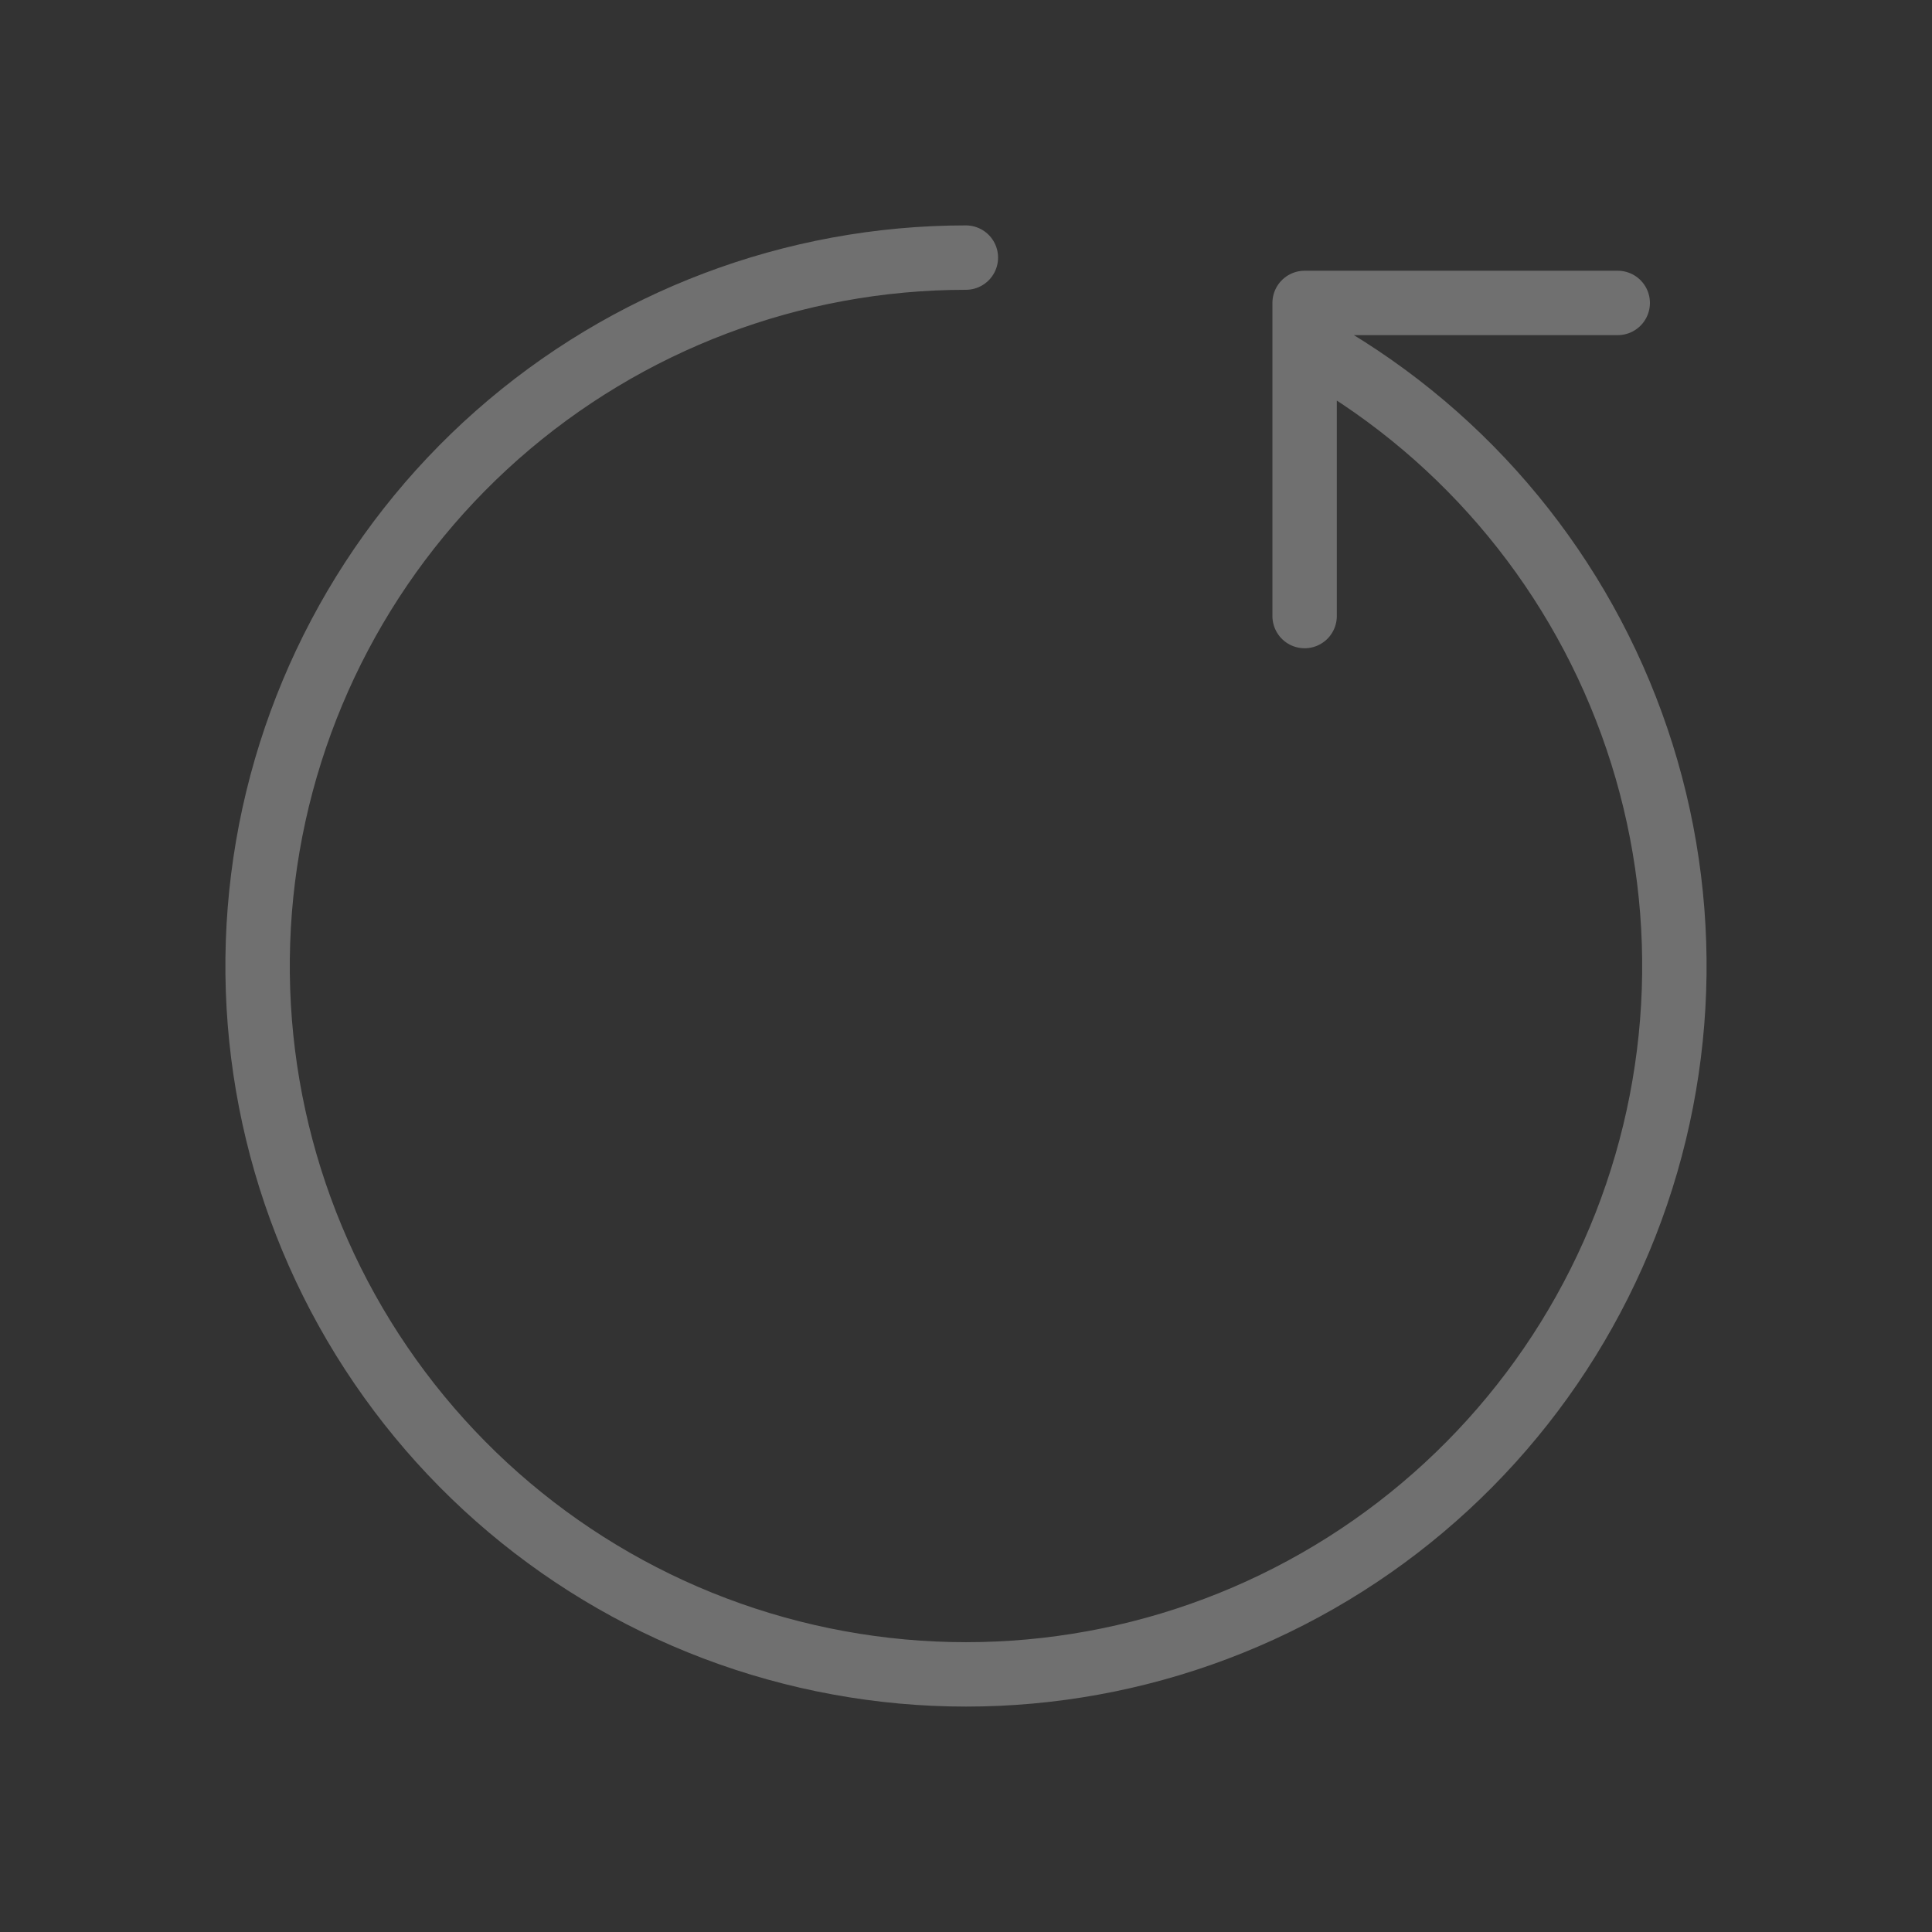 <svg width="30" height="30" viewBox="0 0 30 30" fill="none" xmlns="http://www.w3.org/2000/svg">
<rect x="0" y="0" width="30" height="30" fill="#333333" stroke="none"/>
<path d="M14.998 4C12.318 4 9.73 4.98 7.72 6.754C5.711 8.528 4.418 10.975 4.085 13.634C3.752 16.294 4.402 18.984 5.913 21.198C7.423 23.413 9.69 25 12.288 25.66C14.886 26.321 17.636 26.011 20.021 24.787C22.406 23.564 24.262 21.511 25.241 19.016C26.219 16.52 26.253 13.753 25.335 11.235C24.418 8.716 22.612 6.619 20.258 5.338M20.258 9.566V4.704H25.12" stroke="white" stroke-opacity="0.3" stroke-linecap="round" stroke-linejoin="round"/>
</svg>
